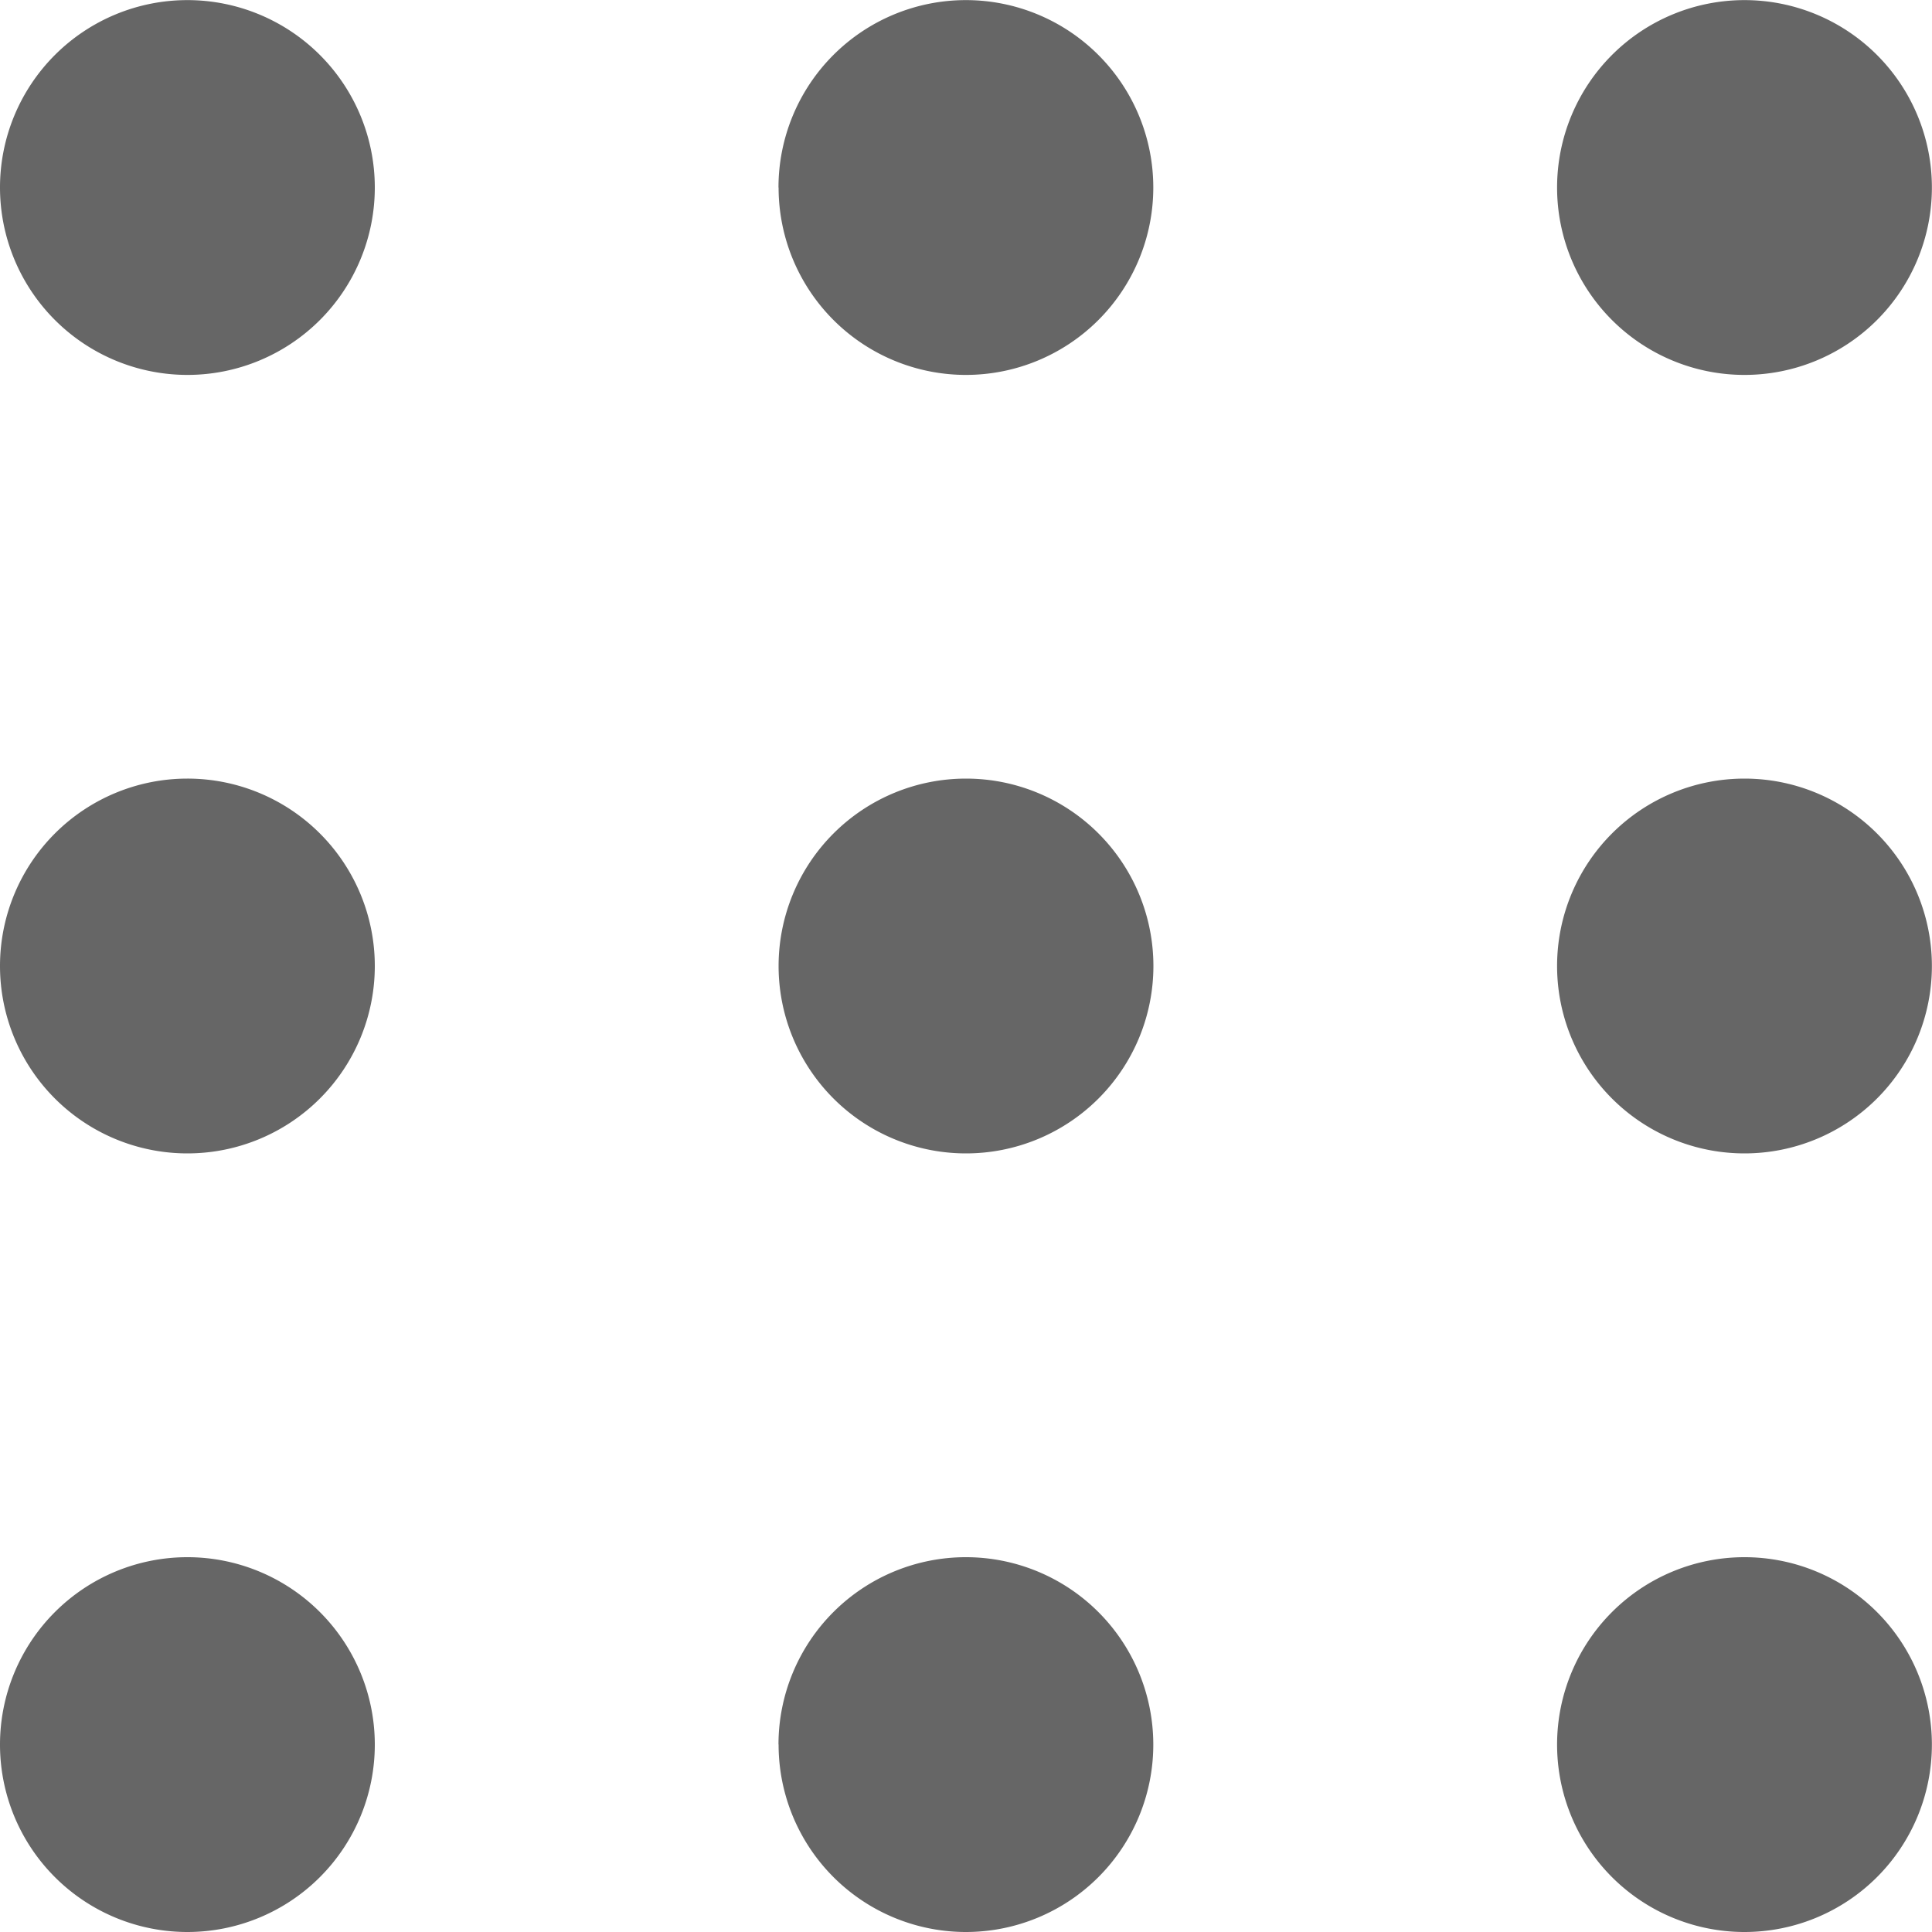 <svg xmlns="http://www.w3.org/2000/svg" width="18" height="18" viewBox="0 0 18 18">
  <path id="menu" d="M14.507,16.253A1.746,1.746,0,1,1,16.253,18,1.746,1.746,0,0,1,14.507,16.253Zm-7.254,0A1.746,1.746,0,1,1,9,18,1.746,1.746,0,0,1,7.254,16.253ZM0,16.253A1.746,1.746,0,1,1,1.747,18,1.746,1.746,0,0,1,0,16.253ZM14.507,9a1.746,1.746,0,1,1,1.746,1.746A1.746,1.746,0,0,1,14.507,9ZM7.254,9A1.746,1.746,0,1,1,9,10.746,1.746,1.746,0,0,1,7.254,9ZM0,9a1.746,1.746,0,1,1,1.747,1.746A1.746,1.746,0,0,1,0,9ZM14.507,1.747a1.746,1.746,0,1,1,1.746,1.746A1.746,1.746,0,0,1,14.507,1.747Zm-7.254,0A1.746,1.746,0,1,1,9,3.493,1.746,1.746,0,0,1,7.254,1.747ZM0,1.747A1.746,1.746,0,1,1,1.747,3.493,1.747,1.747,0,0,1,0,1.747Z" fill="#666"/>
</svg>
